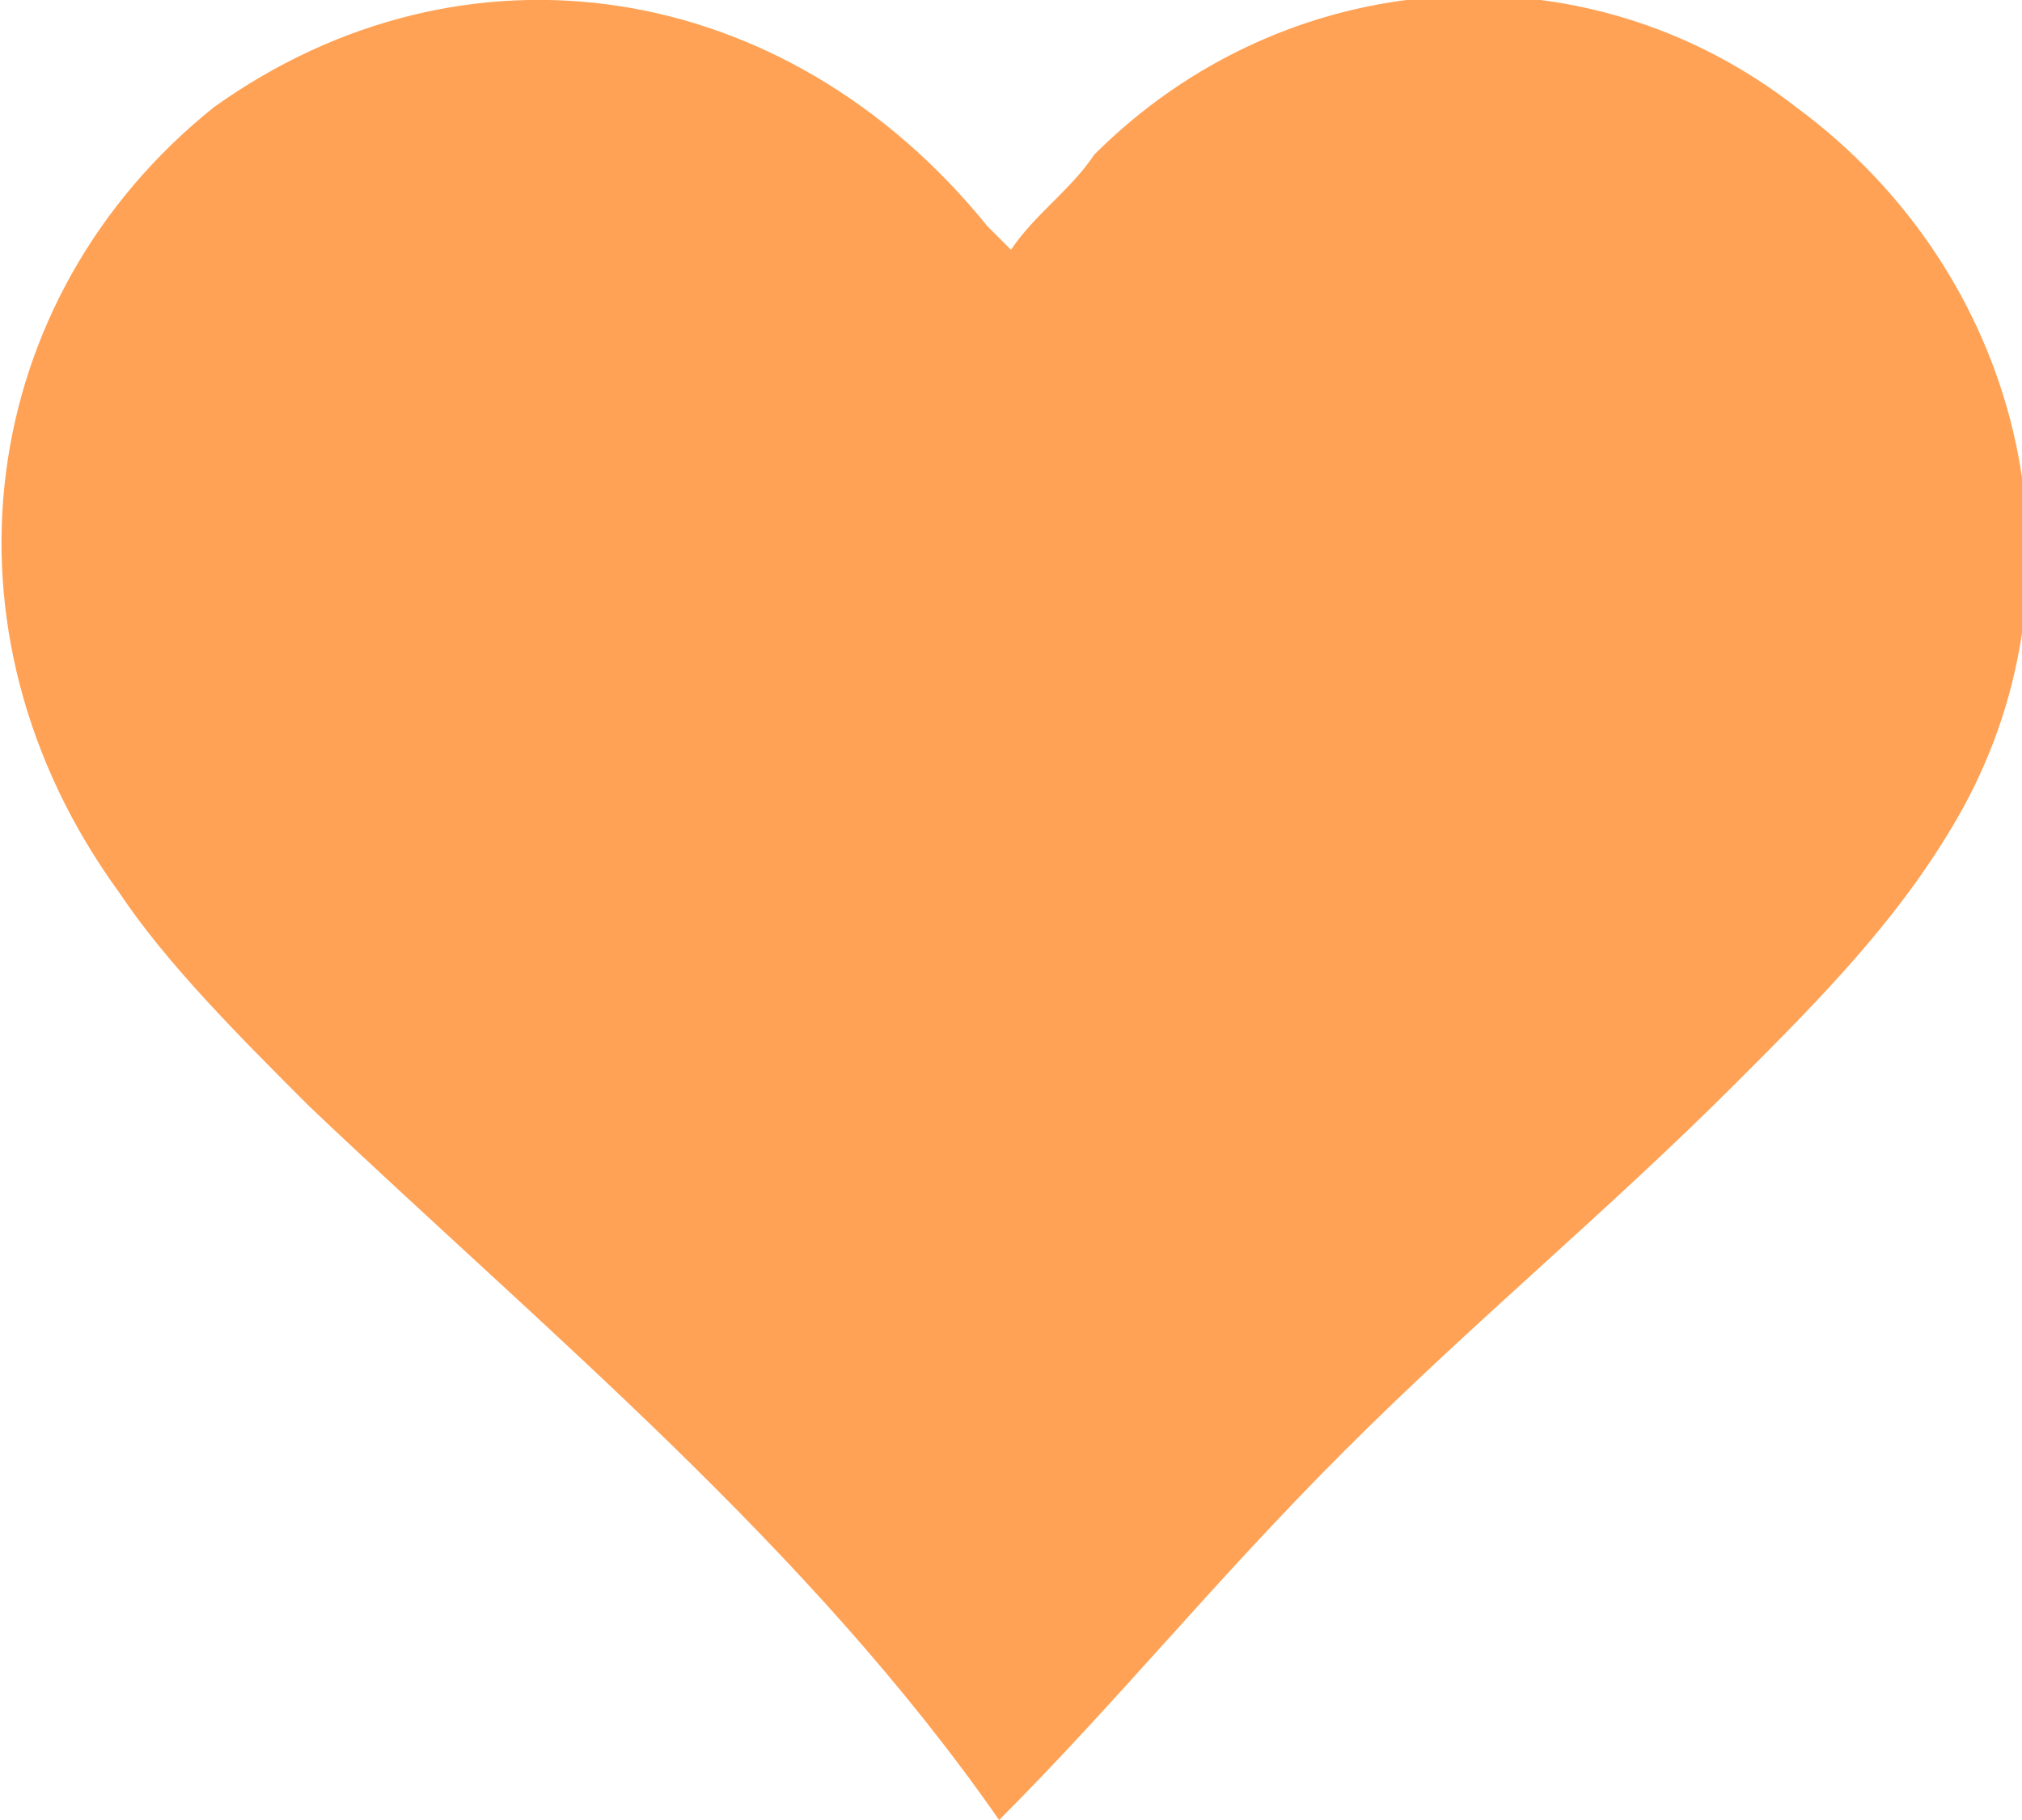 <?xml version="1.0" encoding="UTF-8"?>
<svg id="Layer_1" xmlns="http://www.w3.org/2000/svg" version="1.1" viewBox="0 0 17 15.3">
  <!-- Generator: Adobe Illustrator 29.1.0, SVG Export Plug-In . SVG Version: 2.1.0 Build 142)  -->
  <defs>
    <style>
      .st0 {
        fill: #ffa255;
      }
    </style>
  </defs>
  <g id="b">
    <g id="c">
      <path class="st0" d="M8.5,2.1c.2-.3.5-.5.7-.8,1.6-1.6,4.1-1.8,5.9-.4,1.9,1.4,2.5,3.9,1.4,5.9-.5.9-1.2,1.6-1.9,2.3-1.1,1.1-2.2,2-3.3,3.1s-1.9,2.1-2.9,3.1c-1.6-2.3-3.8-4.1-5.8-6-.6-.6-1.2-1.2-1.6-1.8C-.6,5.3-.2,2.5,1.8.9,3.9-.6,6.6-.2,8.3,1.9c0,0,.1.1.2.2h0Z"/>
    </g>
  </g>
</svg>